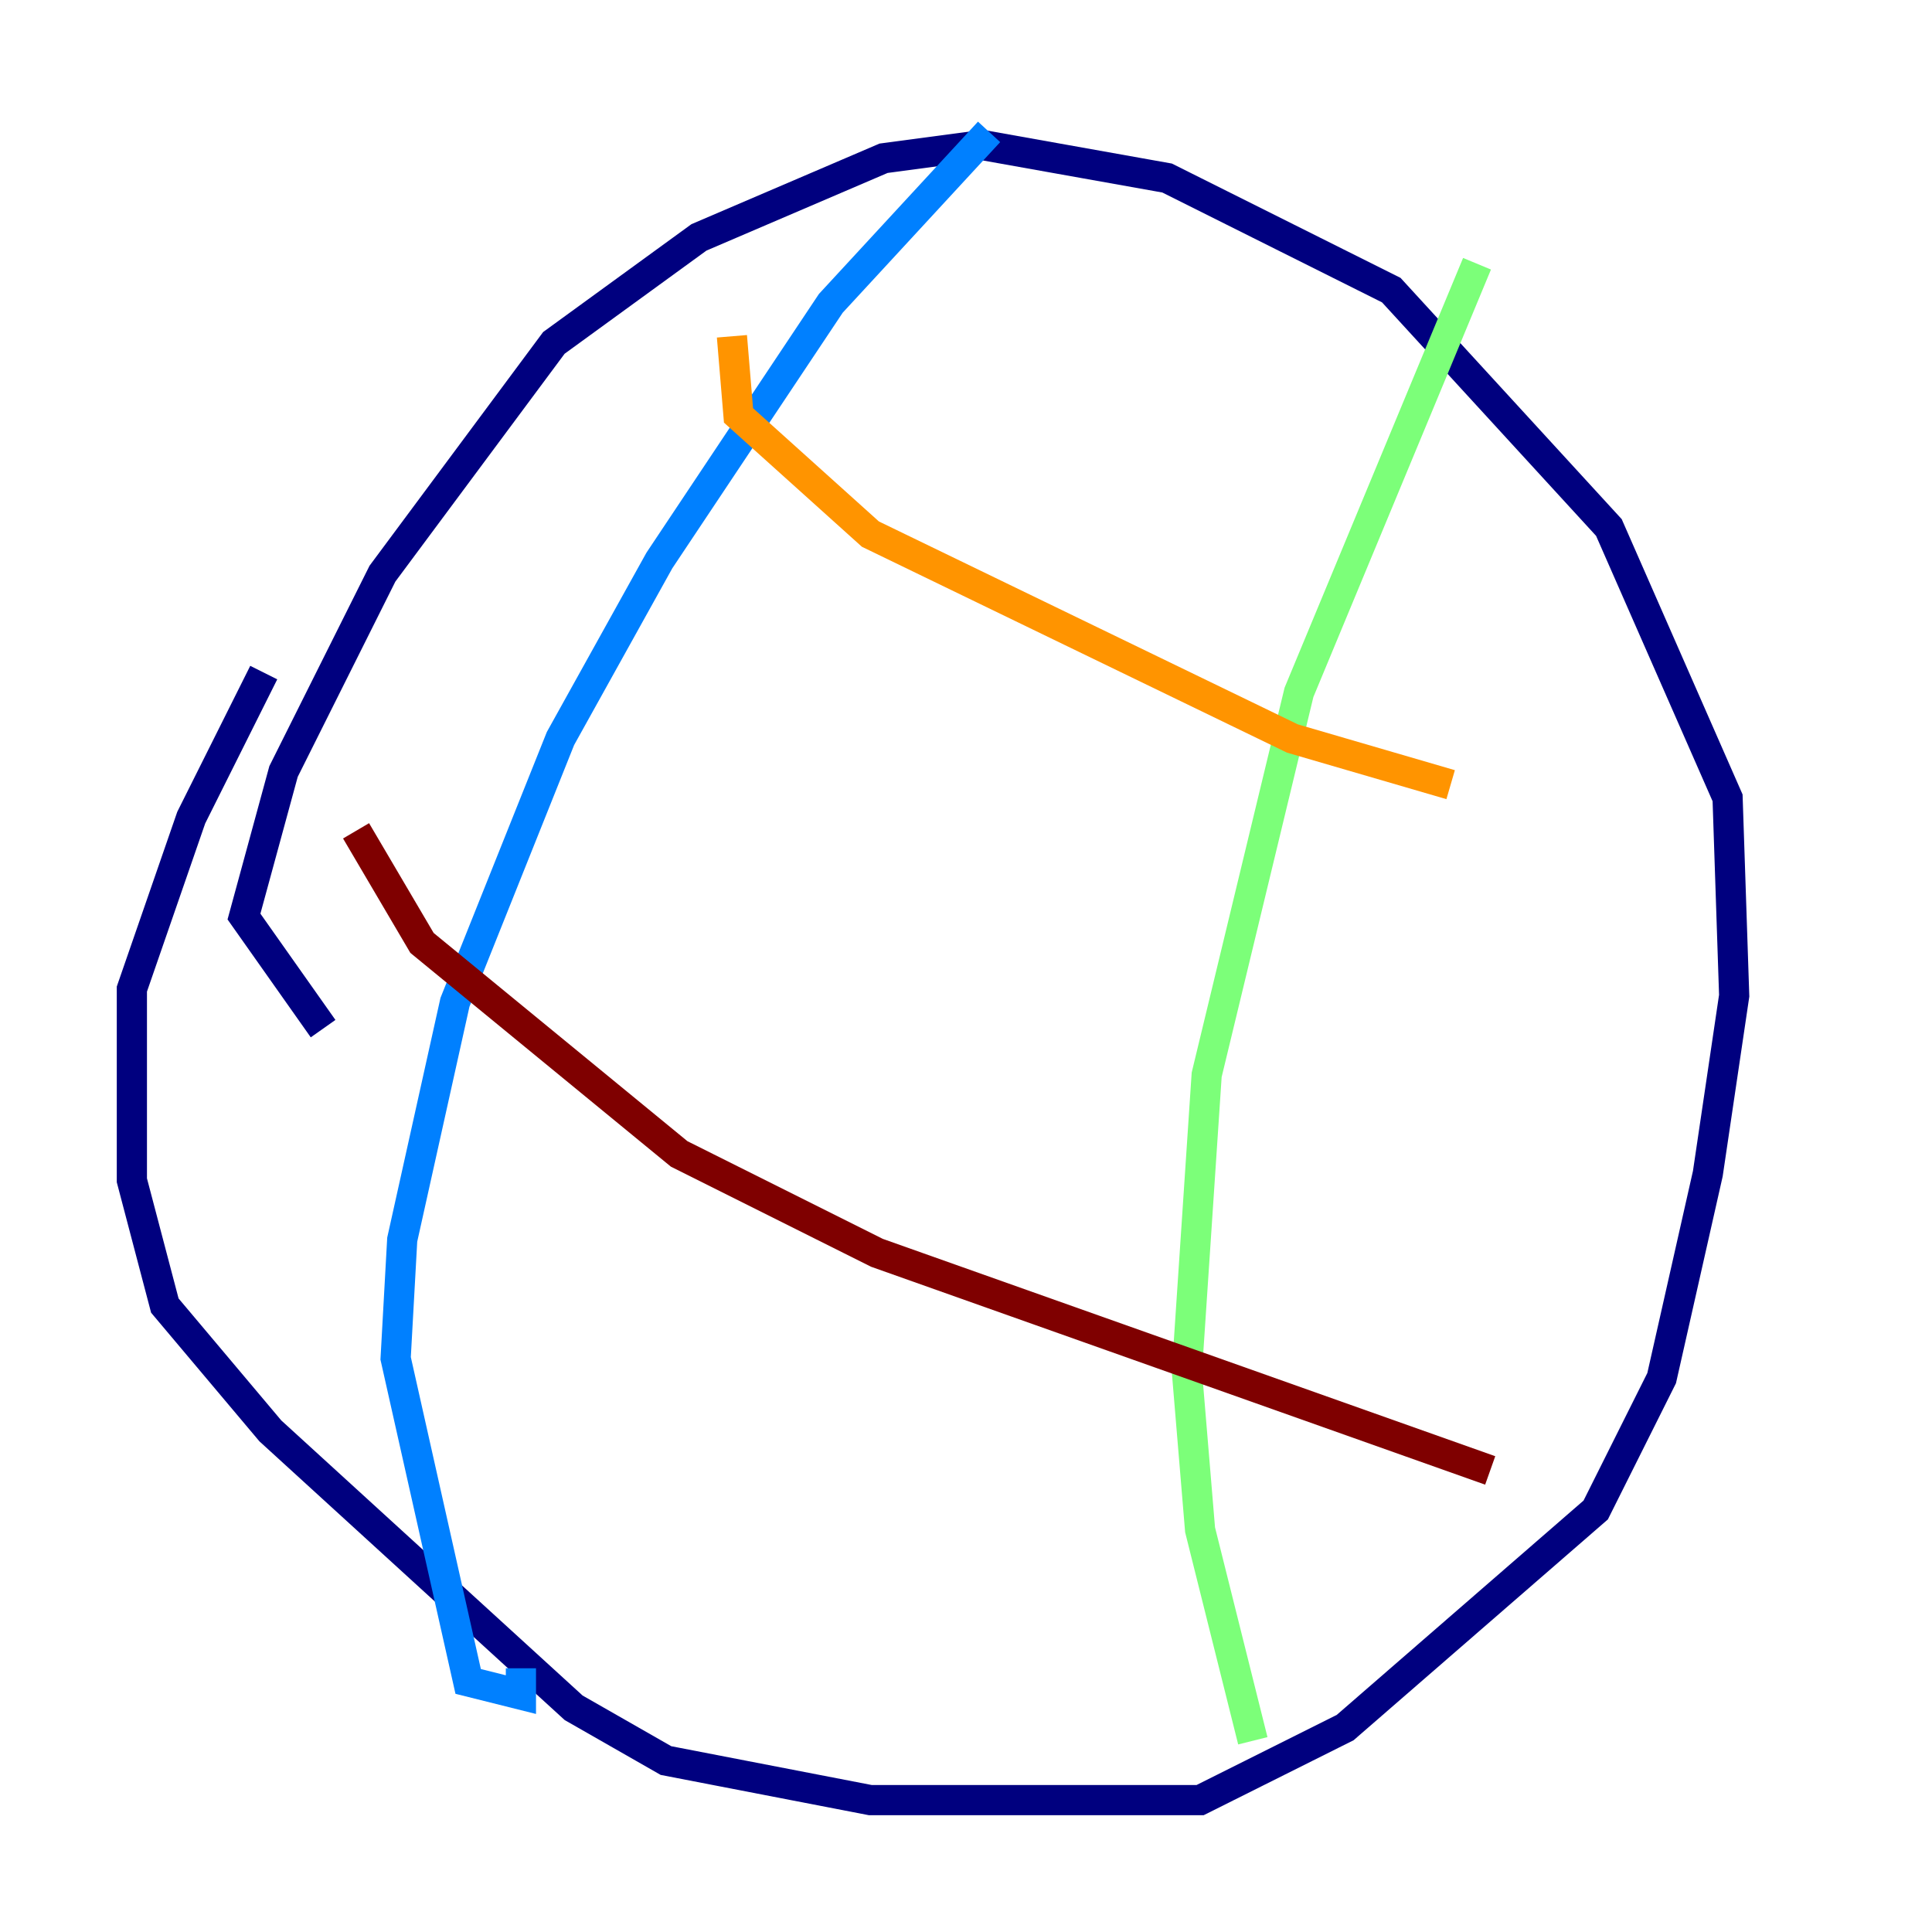 <?xml version="1.0" encoding="utf-8" ?>
<svg baseProfile="tiny" height="128" version="1.2" viewBox="0,0,128,128" width="128" xmlns="http://www.w3.org/2000/svg" xmlns:ev="http://www.w3.org/2001/xml-events" xmlns:xlink="http://www.w3.org/1999/xlink"><defs /><polyline fill="none" points="21.406,68.15 16.164,60.724 18.785,51.113 25.338,38.007 36.696,22.717 46.307,15.727 58.539,10.485 65.092,9.611 77.324,11.795 92.177,19.222 106.594,34.949 114.457,52.86 114.894,65.966 113.147,77.761 110.089,91.304 105.72,100.041 89.12,114.457 79.508,119.263 57.666,119.263 44.123,116.642 38.007,113.147 17.911,94.799 10.921,86.498 8.737,78.198 8.737,65.529 12.669,54.171 17.474,44.56" stroke="#00007f" stroke-width="2" /><polyline fill="none" points="65.529,8.737 55.044,20.096 43.686,37.133 37.133,48.928 30.143,66.403 26.648,82.13 26.212,89.993 31.017,111.399 34.512,112.273 34.512,110.526" stroke="#0080ff" stroke-width="2" /><polyline fill="none" points="97.857,17.474 86.061,45.87 79.945,71.208 78.635,90.867 79.508,101.352 83.003,115.331" stroke="#7cff79" stroke-width="2" /><polyline fill="none" points="48.492,22.28 48.928,27.522 57.666,35.386 85.625,48.928 96.109,51.986" stroke="#ff9400" stroke-width="2" /><polyline fill="none" points="23.59,55.044 27.959,62.471 44.997,76.451 58.102,83.003 98.73,97.42" stroke="#7f0000" stroke-width="2" /></svg>